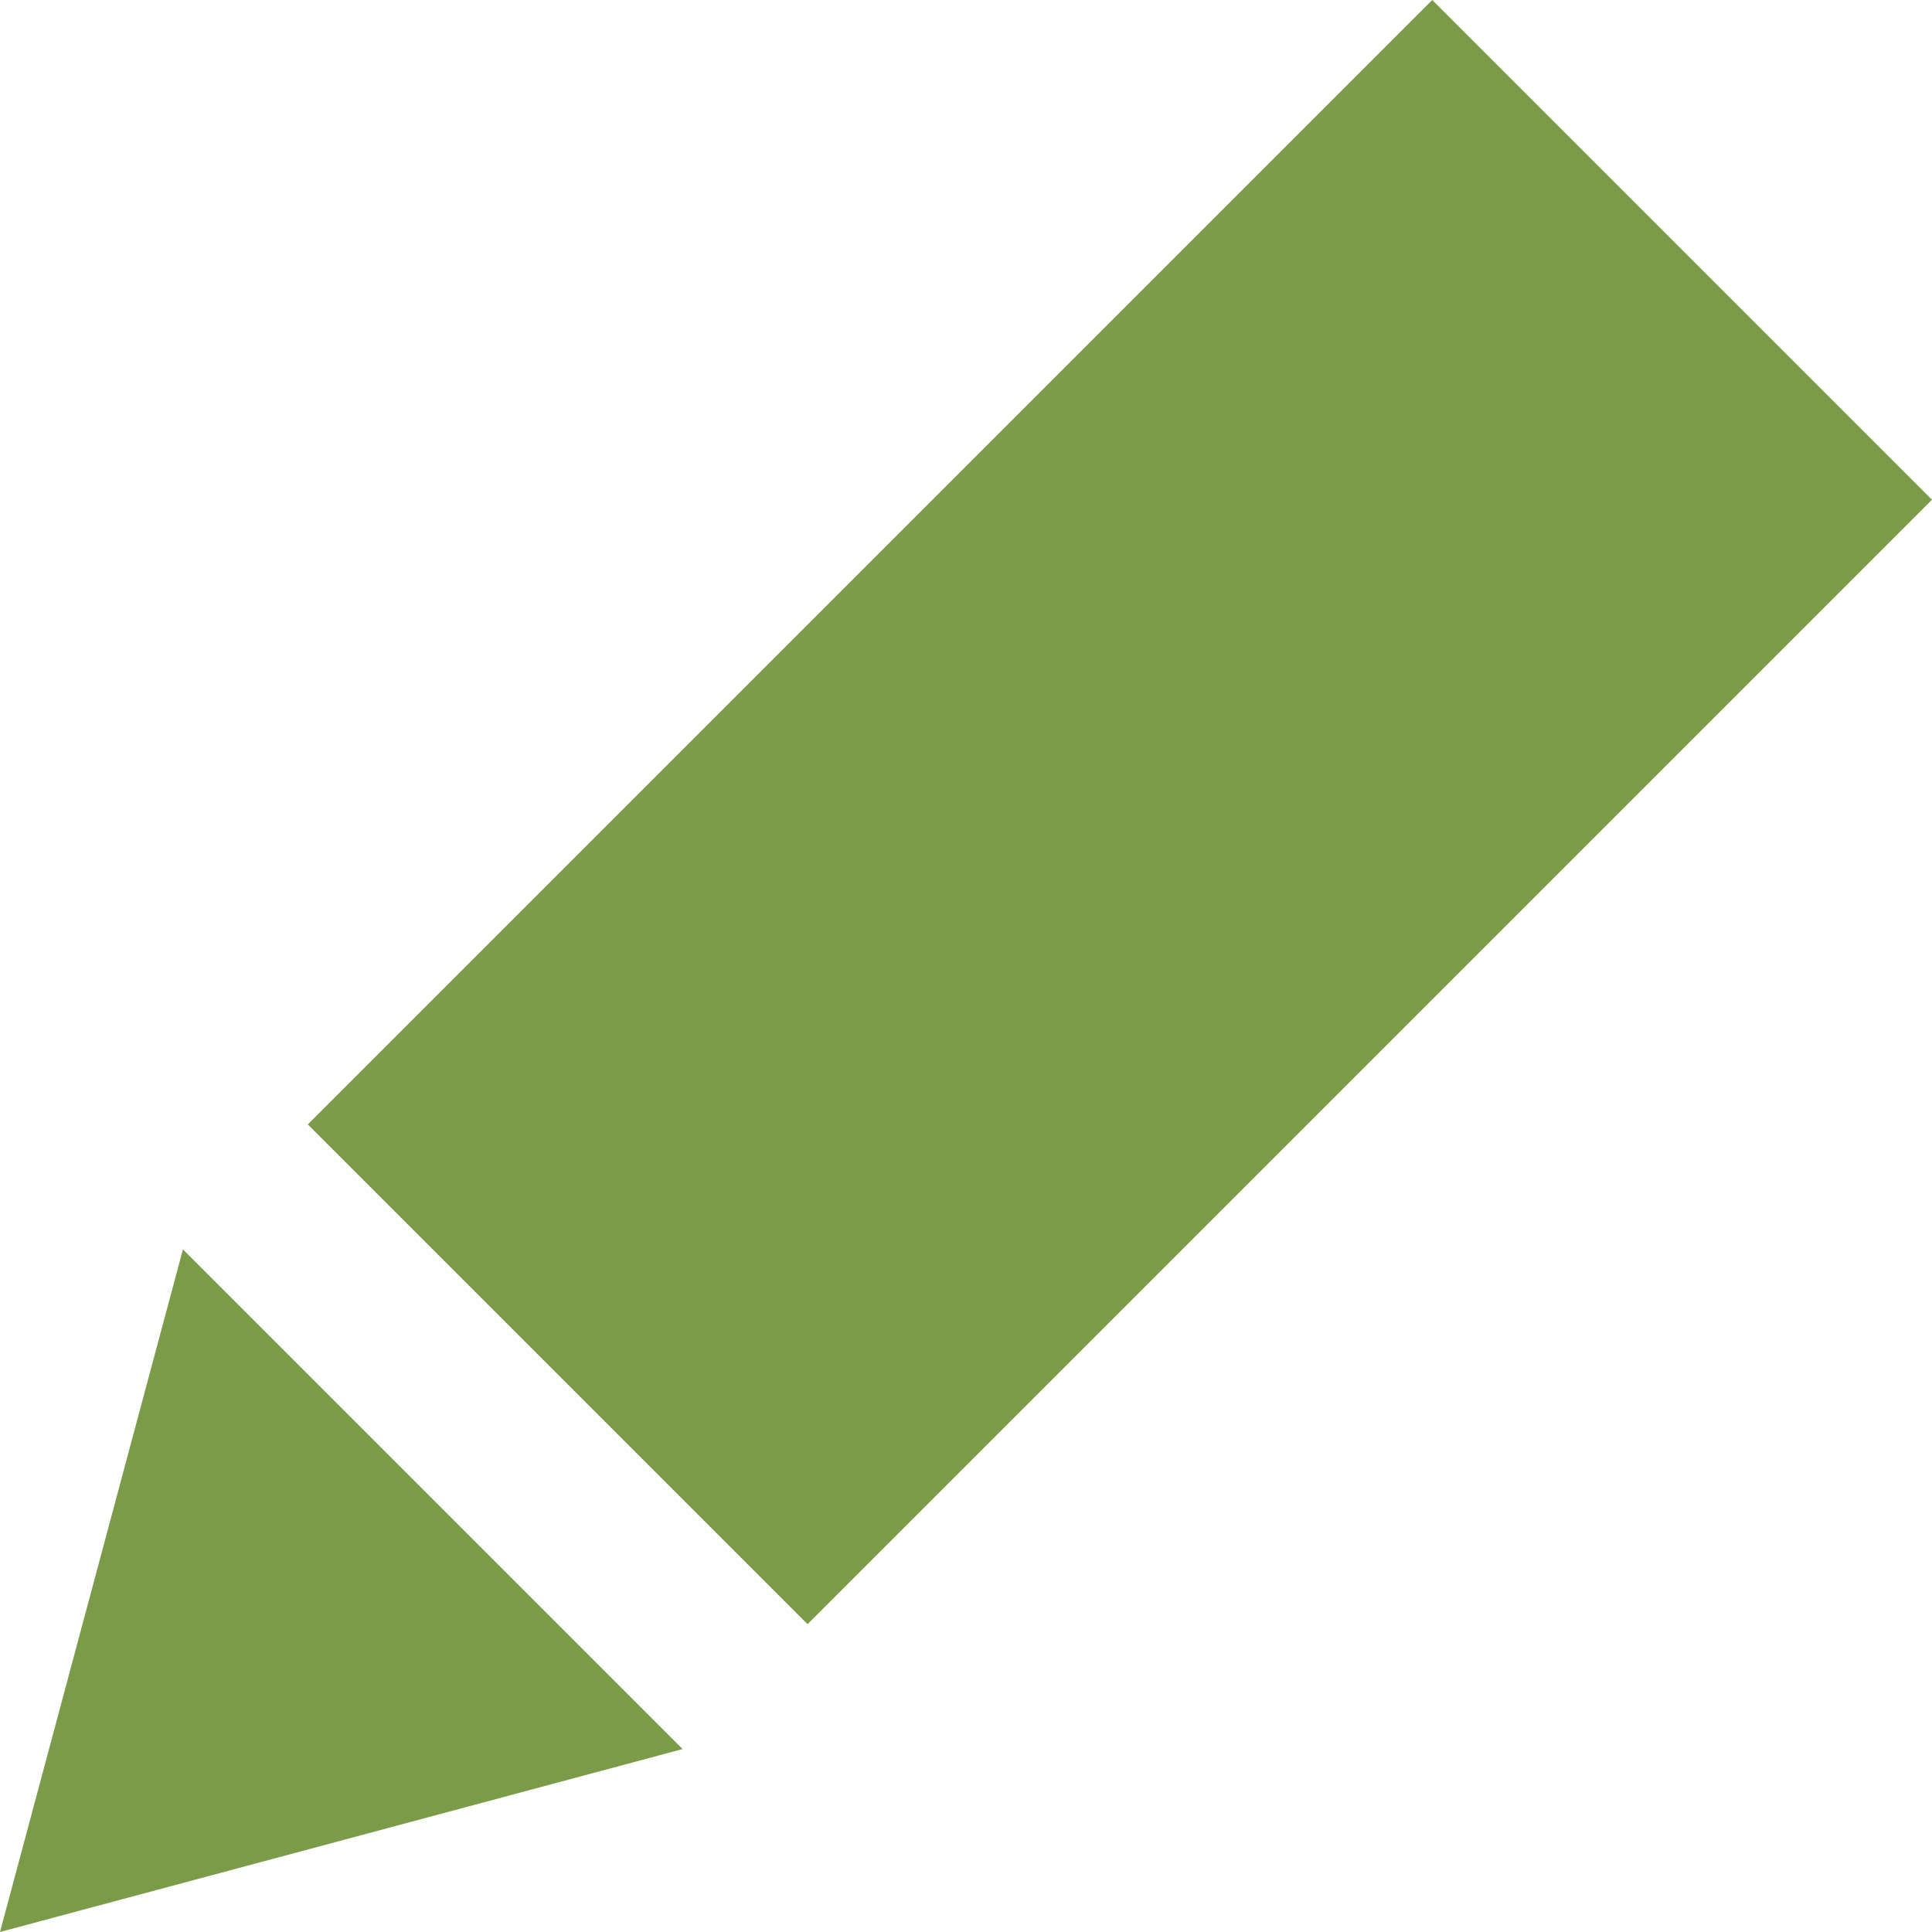 <svg xmlns="http://www.w3.org/2000/svg" width="16" height="16" viewBox="0 0 16 16">
  <g id="Group_7990" data-name="Group 7990" transform="translate(-13.385 -18.053)">
    <rect id="Rectangle_449" data-name="Rectangle 449" width="5.853" height="13.169" transform="translate(25.246 18.053) rotate(45)" fill="#7a9c49"/>
    <path id="Path_35468" data-name="Path 35468" d="M13.385,34.053l5.653-1.515L14.9,28.4Z" fill="#7a9c49"/>
  </g>
</svg>
